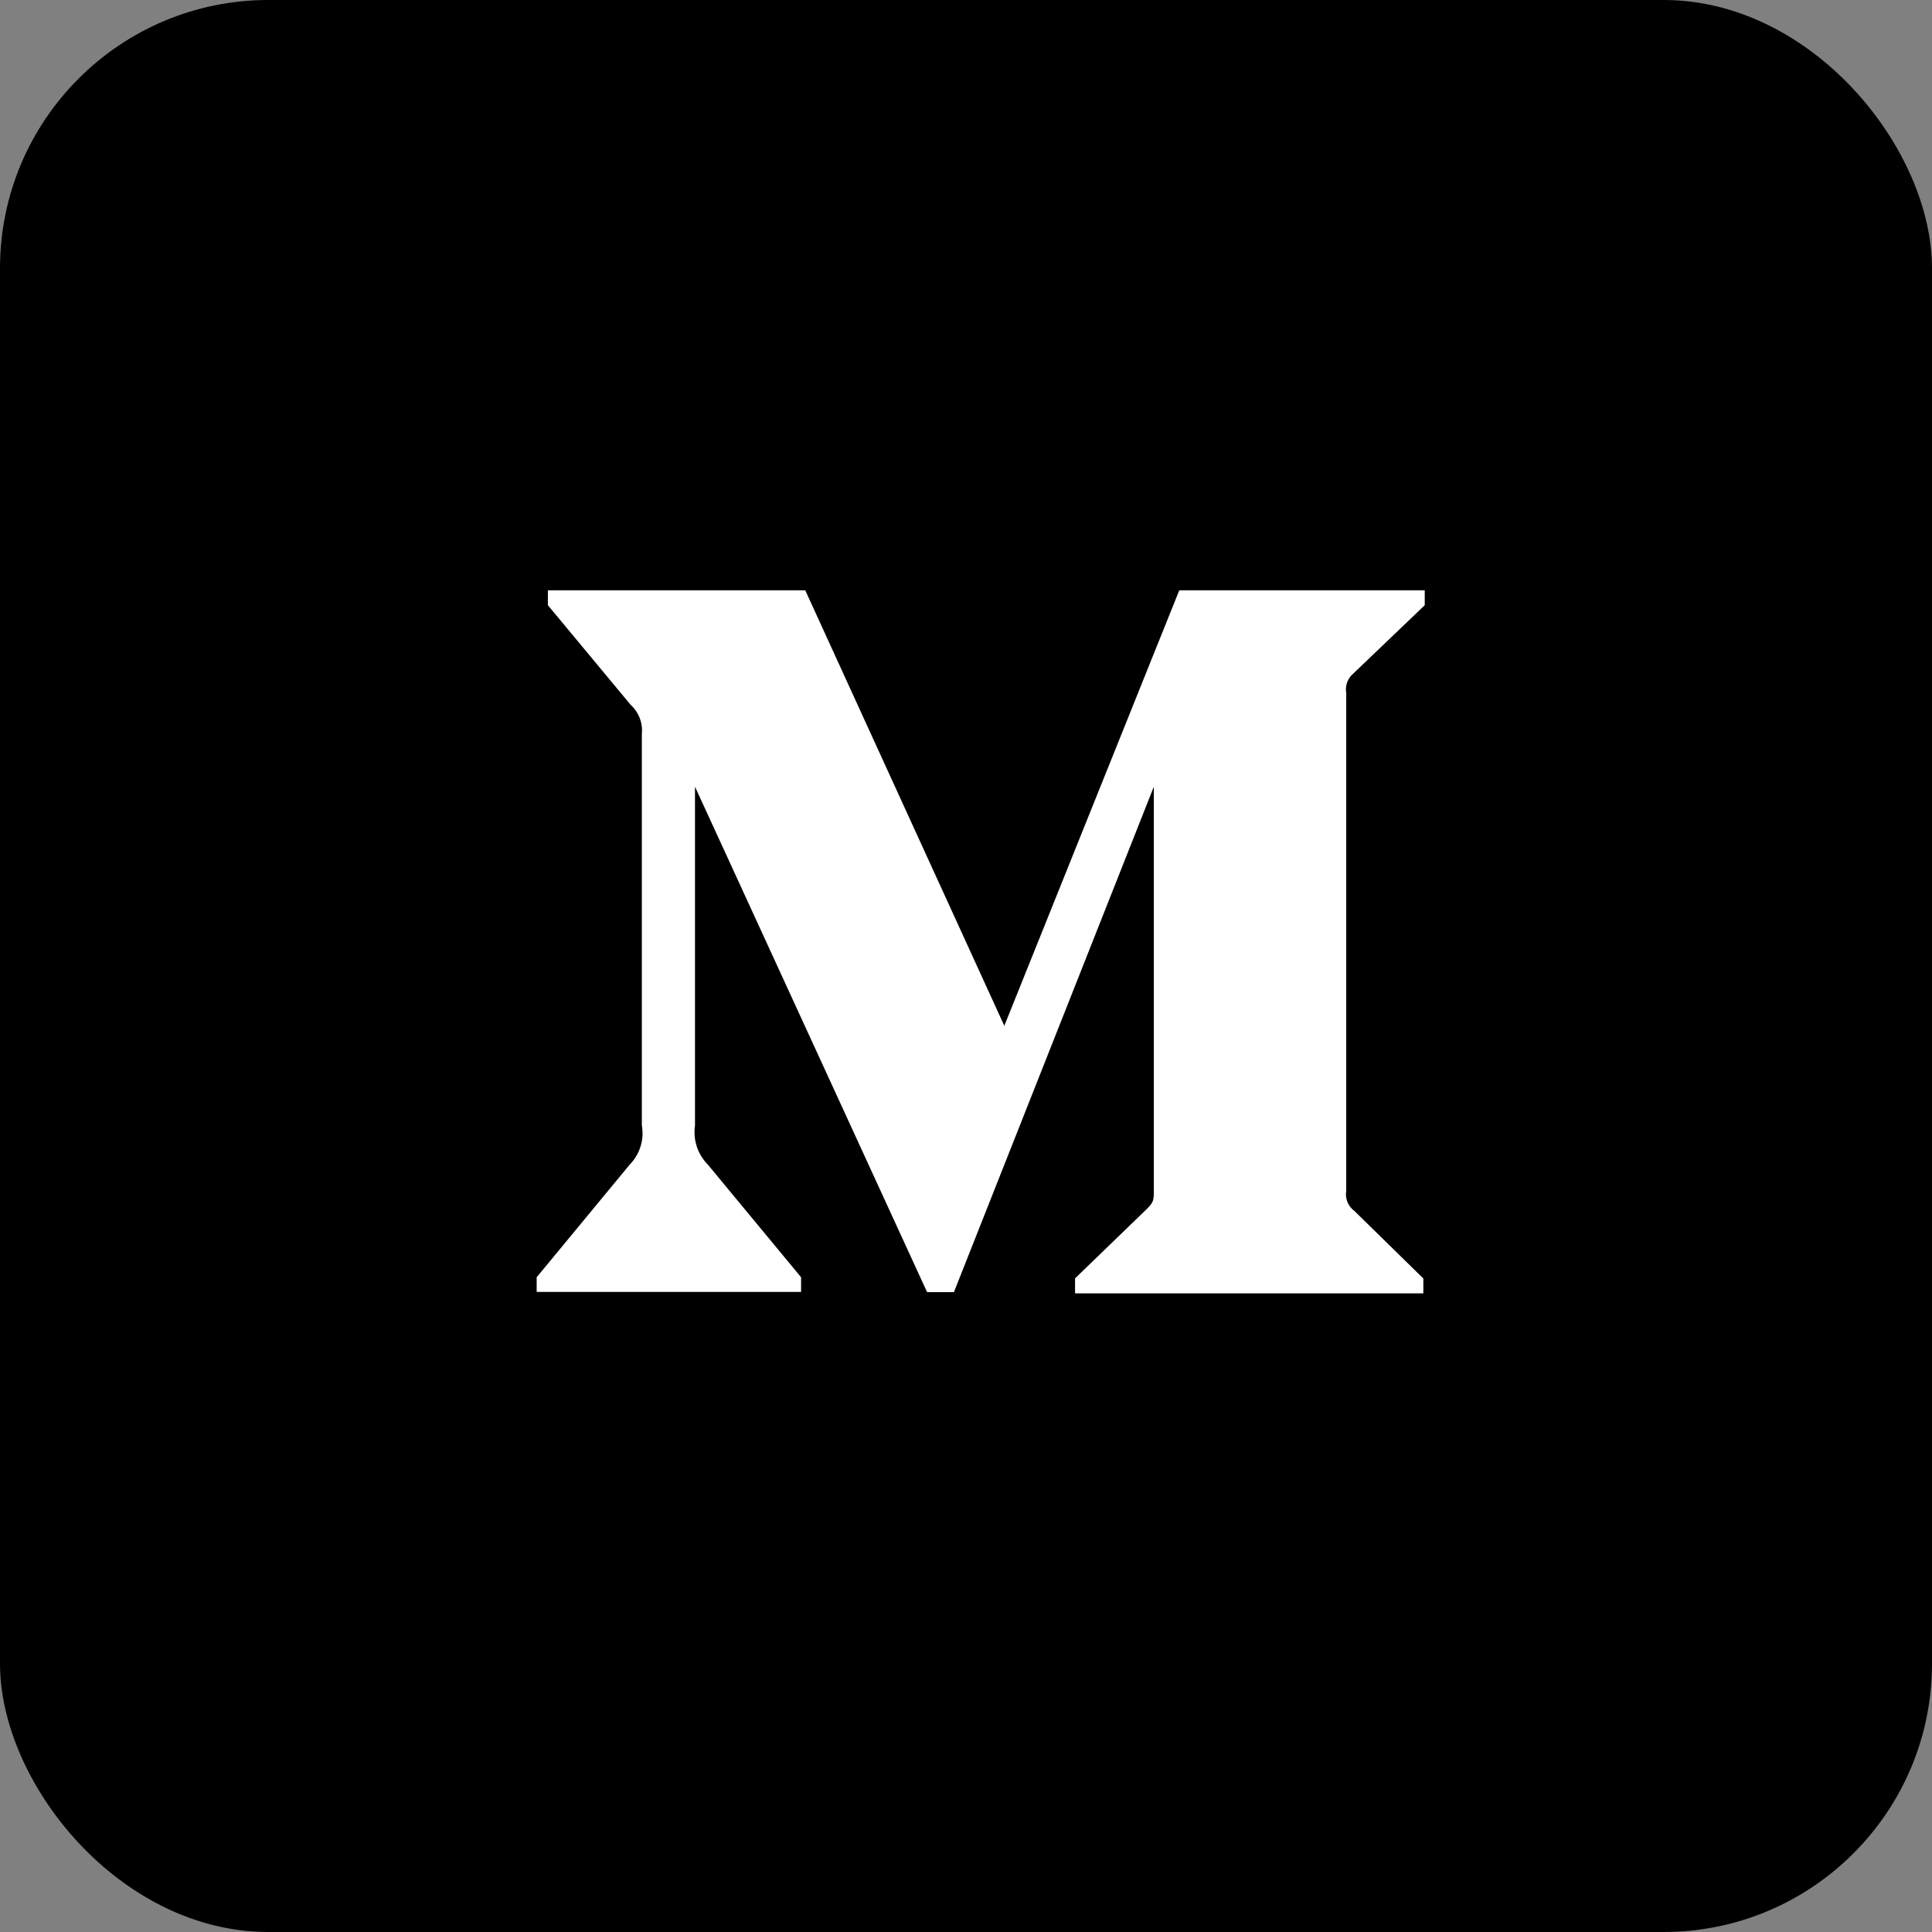 <svg xmlns="http://www.w3.org/2000/svg" width="36" height="36" viewBox="0 0 36 36">
  <rect x="0" y="0" width="36" height="36" fill="#808080" stroke="none"/>
  <g id="medium" transform="translate(-1014 -7072)">
    <rect id="Retângulo_1718" data-name="Retângulo 1718" width="36" height="36" rx="5" transform="translate(1014 7072)"/>
    <path id="medium-2" data-name="medium" d="M15.228,4.04l1.32-1.263V2.5H11.974l-3.26,8.114L5.005,2.5H.209v.277L1.751,4.633a.647.647,0,0,1,.209.54v7.3a.832.832,0,0,1-.223.724L0,15.3v.273H4.927V15.3l-1.738-2.1a.858.858,0,0,1-.239-.724V6.159l4.325,9.418h.5L11.5,6.159v7.5c0,.2,0,.239-.13.368l-1.338,1.294V15.6h6.49v-.277l-1.289-1.263a.384.384,0,0,1-.148-.368V4.408a.382.382,0,0,1,.147-.368Z" transform="translate(1024 7080.5)" fill="#fff"/>
  </g>
</svg>

